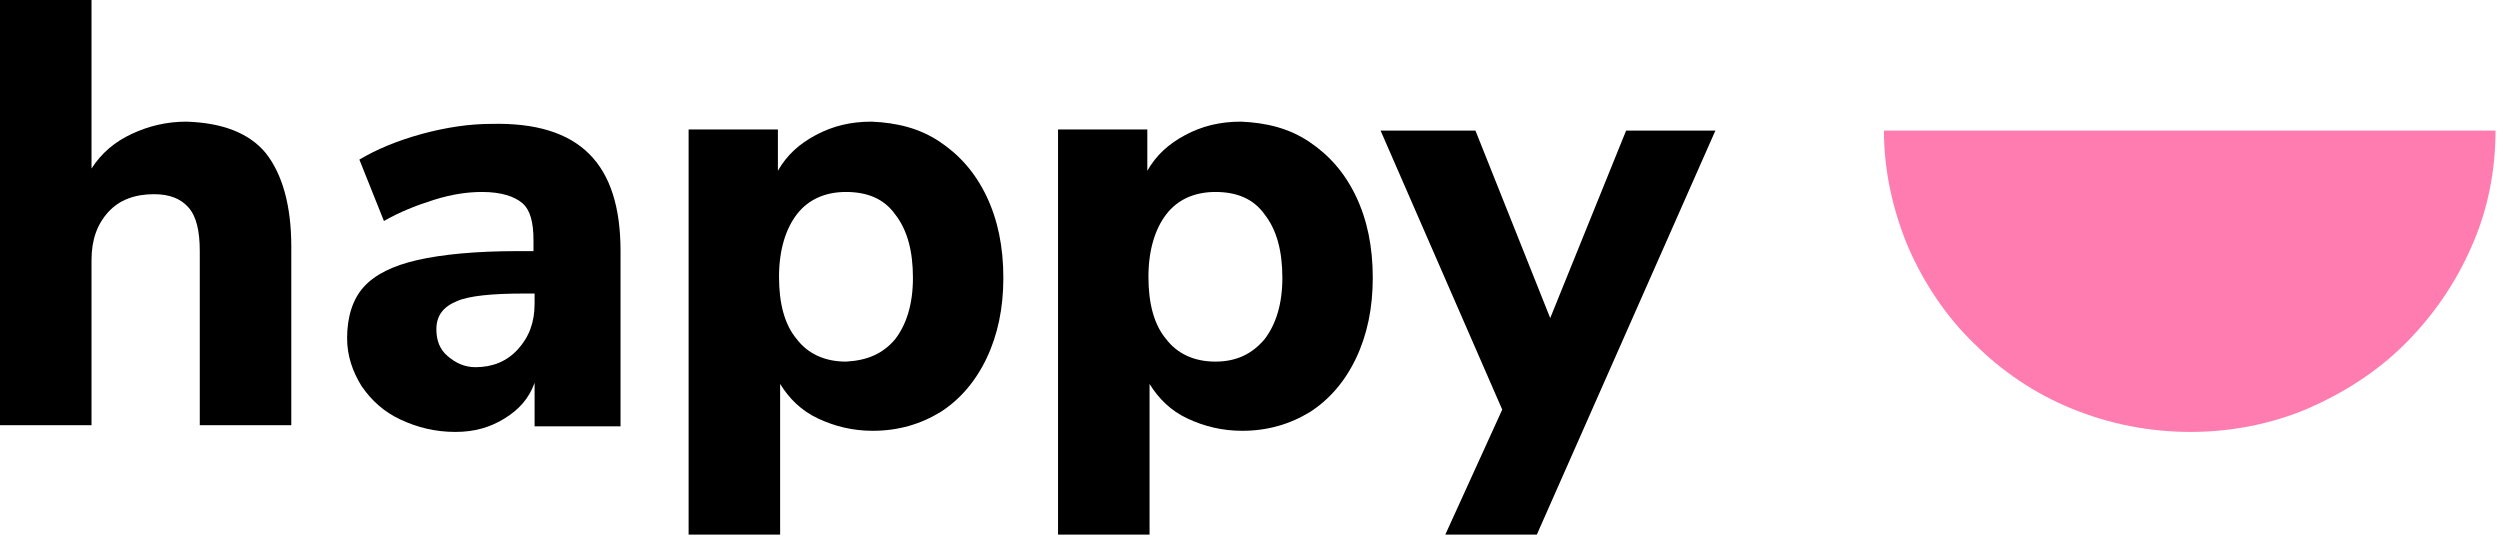 <?xml version="1.0" encoding="UTF-8" standalone="no"?><!DOCTYPE svg PUBLIC "-//W3C//DTD SVG 1.1//EN" "http://www.w3.org/Graphics/SVG/1.1/DTD/svg11.dtd"><svg width="100%" height="100%" viewBox="0 0 168 36" version="1.1" xmlns="http://www.w3.org/2000/svg" xmlns:xlink="http://www.w3.org/1999/xlink" xml:space="preserve" xmlns:serif="http://www.serif.com/" style="fill-rule:evenodd;clip-rule:evenodd;stroke-linejoin:round;stroke-miterlimit:2;"><g id="Group_6318"><g><path d="M17.85,10.275c1.125,1.425 1.725,3.525 1.725,6.3l0,12l-6.15,0l0,-11.7c0,-1.35 -0.225,-2.325 -0.75,-2.925c-0.525,-0.6 -1.275,-0.9 -2.325,-0.9c-1.275,0 -2.325,0.375 -3.075,1.2c-0.75,0.825 -1.125,1.875 -1.125,3.225l0,11.1l-6.15,0l0,-28.575l6.15,0l0,11.325c0.675,-1.05 1.575,-1.8 2.7,-2.325c1.125,-0.525 2.325,-0.825 3.675,-0.825c2.4,0.075 4.2,0.75 5.325,2.1Z" style="fill-rule:nonzero;"/><path d="M39.6,10.35c1.425,1.425 2.1,3.6 2.1,6.525l0,11.775l-5.775,0l0,-2.925c-0.375,1.05 -1.05,1.8 -2.025,2.4c-0.975,0.6 -2.025,0.9 -3.3,0.9c-1.35,0 -2.55,-0.3 -3.675,-0.825c-1.125,-0.525 -1.95,-1.275 -2.625,-2.25c-0.6,-0.975 -0.975,-2.025 -0.975,-3.225c0,-1.425 0.375,-2.625 1.125,-3.45c0.75,-0.825 1.95,-1.425 3.6,-1.8c1.65,-0.375 3.9,-0.6 6.75,-0.6l1.05,0l0,-0.75c0,-1.2 -0.225,-2.025 -0.75,-2.475c-0.525,-0.45 -1.425,-0.75 -2.7,-0.75c-0.975,0 -2.025,0.15 -3.225,0.525c-1.2,0.375 -2.325,0.825 -3.375,1.425l-1.65,-4.125c1.125,-0.675 2.55,-1.275 4.2,-1.725c1.65,-0.45 3.225,-0.675 4.65,-0.675c3,-0.075 5.175,0.6 6.6,2.025Zm-4.8,13.125c0.75,-0.825 1.125,-1.8 1.125,-3.075l0,-0.675l-0.675,0c-2.175,0 -3.75,0.15 -4.575,0.525c-0.9,0.375 -1.35,0.975 -1.35,1.875c0,0.75 0.225,1.35 0.75,1.8c0.525,0.45 1.125,0.75 1.875,0.75c1.125,0 2.1,-0.375 2.85,-1.2Z" style="fill-rule:nonzero;"/><path d="M63.15,9.525c1.35,0.9 2.4,2.1 3.15,3.675c0.75,1.575 1.125,3.375 1.125,5.475c0,2.025 -0.375,3.825 -1.125,5.4c-0.75,1.575 -1.8,2.775 -3.075,3.6c-1.35,0.825 -2.85,1.275 -4.575,1.275c-1.35,0 -2.55,-0.3 -3.675,-0.825c-1.125,-0.525 -1.95,-1.35 -2.55,-2.325l0,10.125l-6.15,0l0,-27.225l6,0l0,2.775c0.6,-1.05 1.425,-1.8 2.55,-2.4c1.125,-0.6 2.325,-0.9 3.75,-0.9c1.725,0.075 3.225,0.45 4.575,1.35Zm-3,13.275c0.75,-0.975 1.2,-2.325 1.2,-4.125c0,-1.8 -0.375,-3.225 -1.2,-4.275c-0.75,-1.05 -1.875,-1.5 -3.3,-1.5c-1.425,0 -2.55,0.525 -3.3,1.5c-0.75,0.975 -1.2,2.4 -1.2,4.2c0,1.8 0.375,3.225 1.2,4.2c0.75,0.975 1.875,1.5 3.3,1.5c1.425,-0.075 2.475,-0.525 3.3,-1.5Z" style="fill-rule:nonzero;"/><path d="M87.975,9.525c1.35,0.9 2.4,2.1 3.15,3.675c0.75,1.575 1.125,3.375 1.125,5.475c0,2.025 -0.375,3.825 -1.125,5.4c-0.75,1.575 -1.8,2.775 -3.075,3.6c-1.35,0.825 -2.85,1.275 -4.575,1.275c-1.35,0 -2.55,-0.3 -3.675,-0.825c-1.125,-0.525 -1.95,-1.35 -2.55,-2.325l0,10.125l-6.15,0l0,-27.225l6,0l0,2.775c0.6,-1.05 1.425,-1.8 2.55,-2.4c1.125,-0.6 2.325,-0.9 3.75,-0.9c1.725,0.075 3.225,0.45 4.575,1.35Zm-3,13.275c0.75,-0.975 1.2,-2.325 1.2,-4.125c0,-1.8 -0.375,-3.225 -1.2,-4.275c-0.75,-1.05 -1.875,-1.5 -3.3,-1.5c-1.425,0 -2.55,0.525 -3.3,1.5c-0.75,0.975 -1.2,2.4 -1.2,4.2c0,1.8 0.375,3.225 1.2,4.2c0.75,0.975 1.875,1.5 3.3,1.5c1.425,0 2.475,-0.525 3.3,-1.5Z" style="fill-rule:nonzero;"/><path d="M109.275,8.775l6,0l-12,27.15l-6.15,0l3.825,-8.4l-8.175,-18.75l6.375,0l5.025,12.6l5.1,-12.6Z" style="fill-rule:nonzero;"/></g></g><path id="Subtraction_1" d="M147.225,29.025c-2.775,0 -5.475,-0.525 -8.025,-1.575c-2.4,-0.975 -4.65,-2.475 -6.525,-4.35c-1.875,-1.8 -3.375,-4.05 -4.425,-6.45c-1.05,-2.475 -1.65,-5.175 -1.65,-7.875l41.1,0c0,2.7 -0.525,5.4 -1.65,7.875c-1.05,2.4 -2.55,4.575 -4.425,6.45c-1.875,1.875 -4.125,3.3 -6.525,4.35c-2.475,1.05 -5.175,1.575 -7.875,1.575Z" style="fill:#ff7cb1;fill-rule:nonzero;"/></svg>